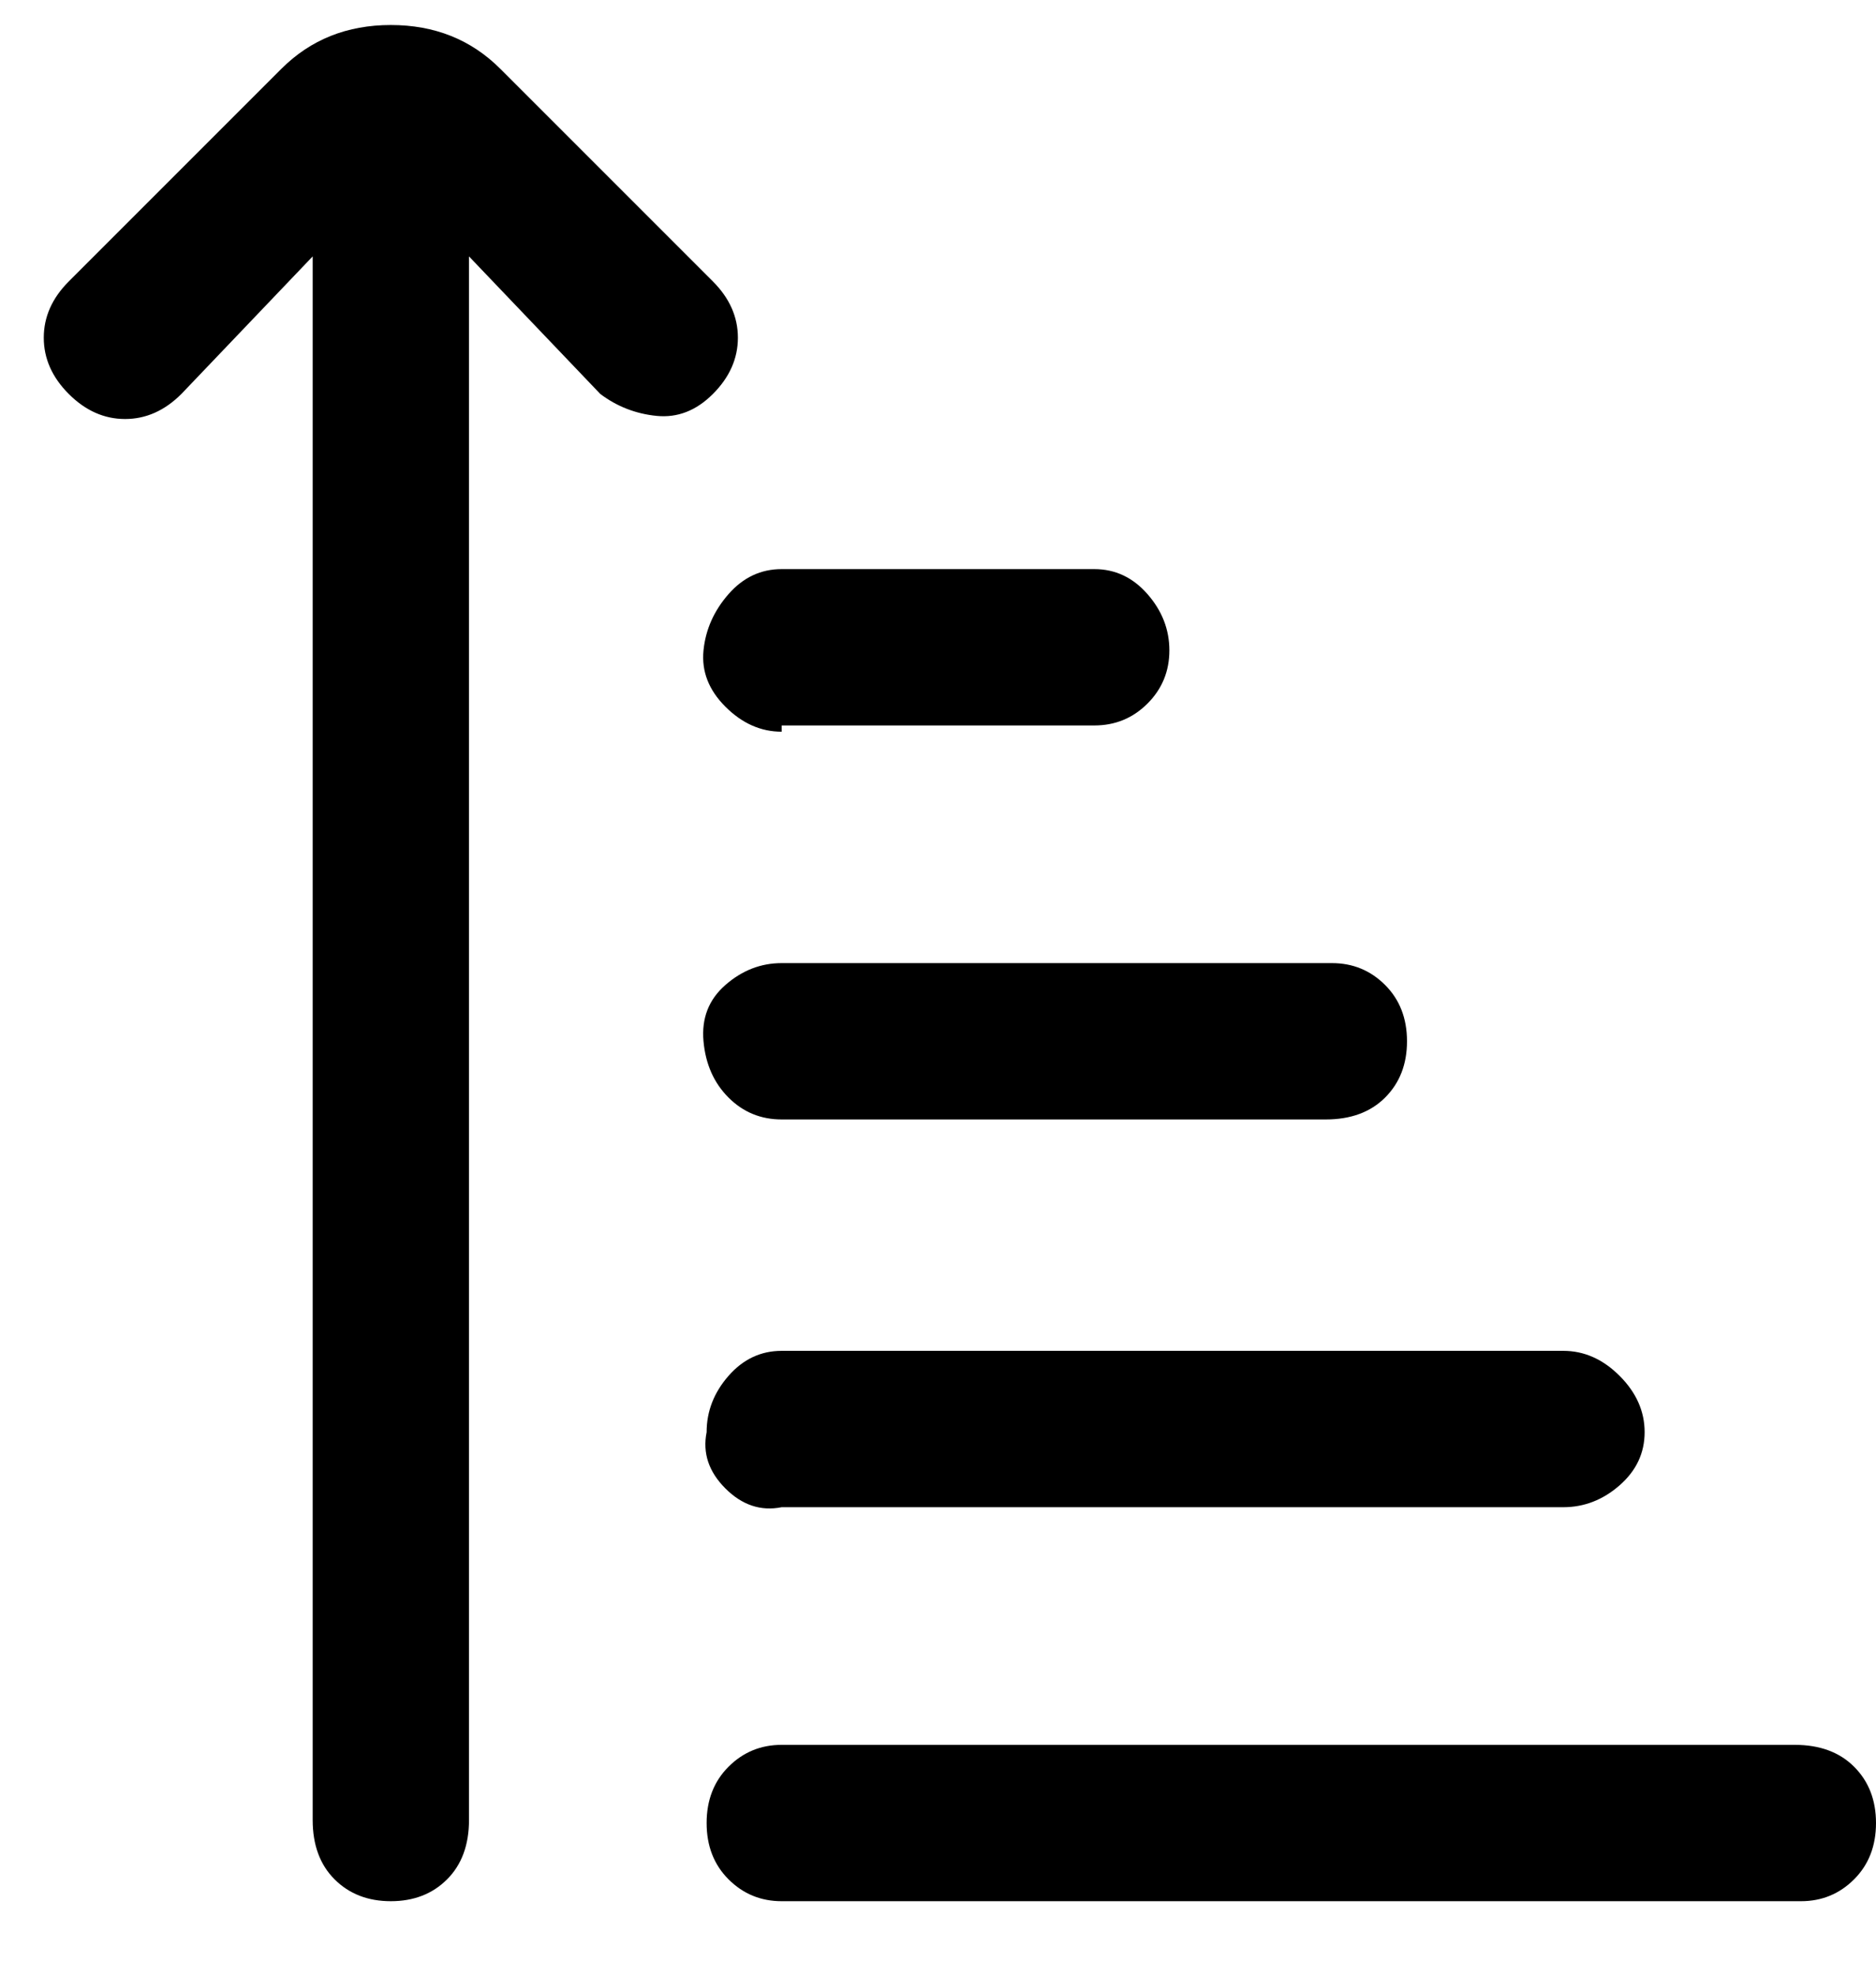 <svg viewBox="0 0 300 316" xmlns="http://www.w3.org/2000/svg"><path d="M125 154h88q5 0 8.5 3.5t3.5 9q0 5.5-3.5 9T212 179h-87q-5 0-8.5-3.5t-4-9q-.5-5.5 3.5-9t9-3.5zm-12 75q-1 5 3 9t9 3h125q5 0 9-3.5t4-8.5q0-5-4-9t-9-4H125q-5 0-8.5 4t-3.5 9zm12-113h50q5 0 8.5-3.5t3.5-8.5q0-5-3.5-9t-8.5-4h-50q-5 0-8.5 4t-4 9q-.5 5 3.5 9t9 4v-1zm163 163H125q-5 0-8.5 3.5t-3.5 9q0 5.5 3.5 9t8.5 3.5h163q5 0 8.5-3.5t3.5-9q0-5.5-3.5-9T287 279h1zM114 45L80 11q-7-7-17.5-7T45 11L11 45q-4 4-4 9t4 9q4 4 9 4t9-4l21-22v250q0 6 3.5 9.5t9 3.5q5.5 0 9-3.5T75 291V41l21 22q4 3 9 3.5t9-3.5q4-4 4-9t-4-9z"/></svg>
